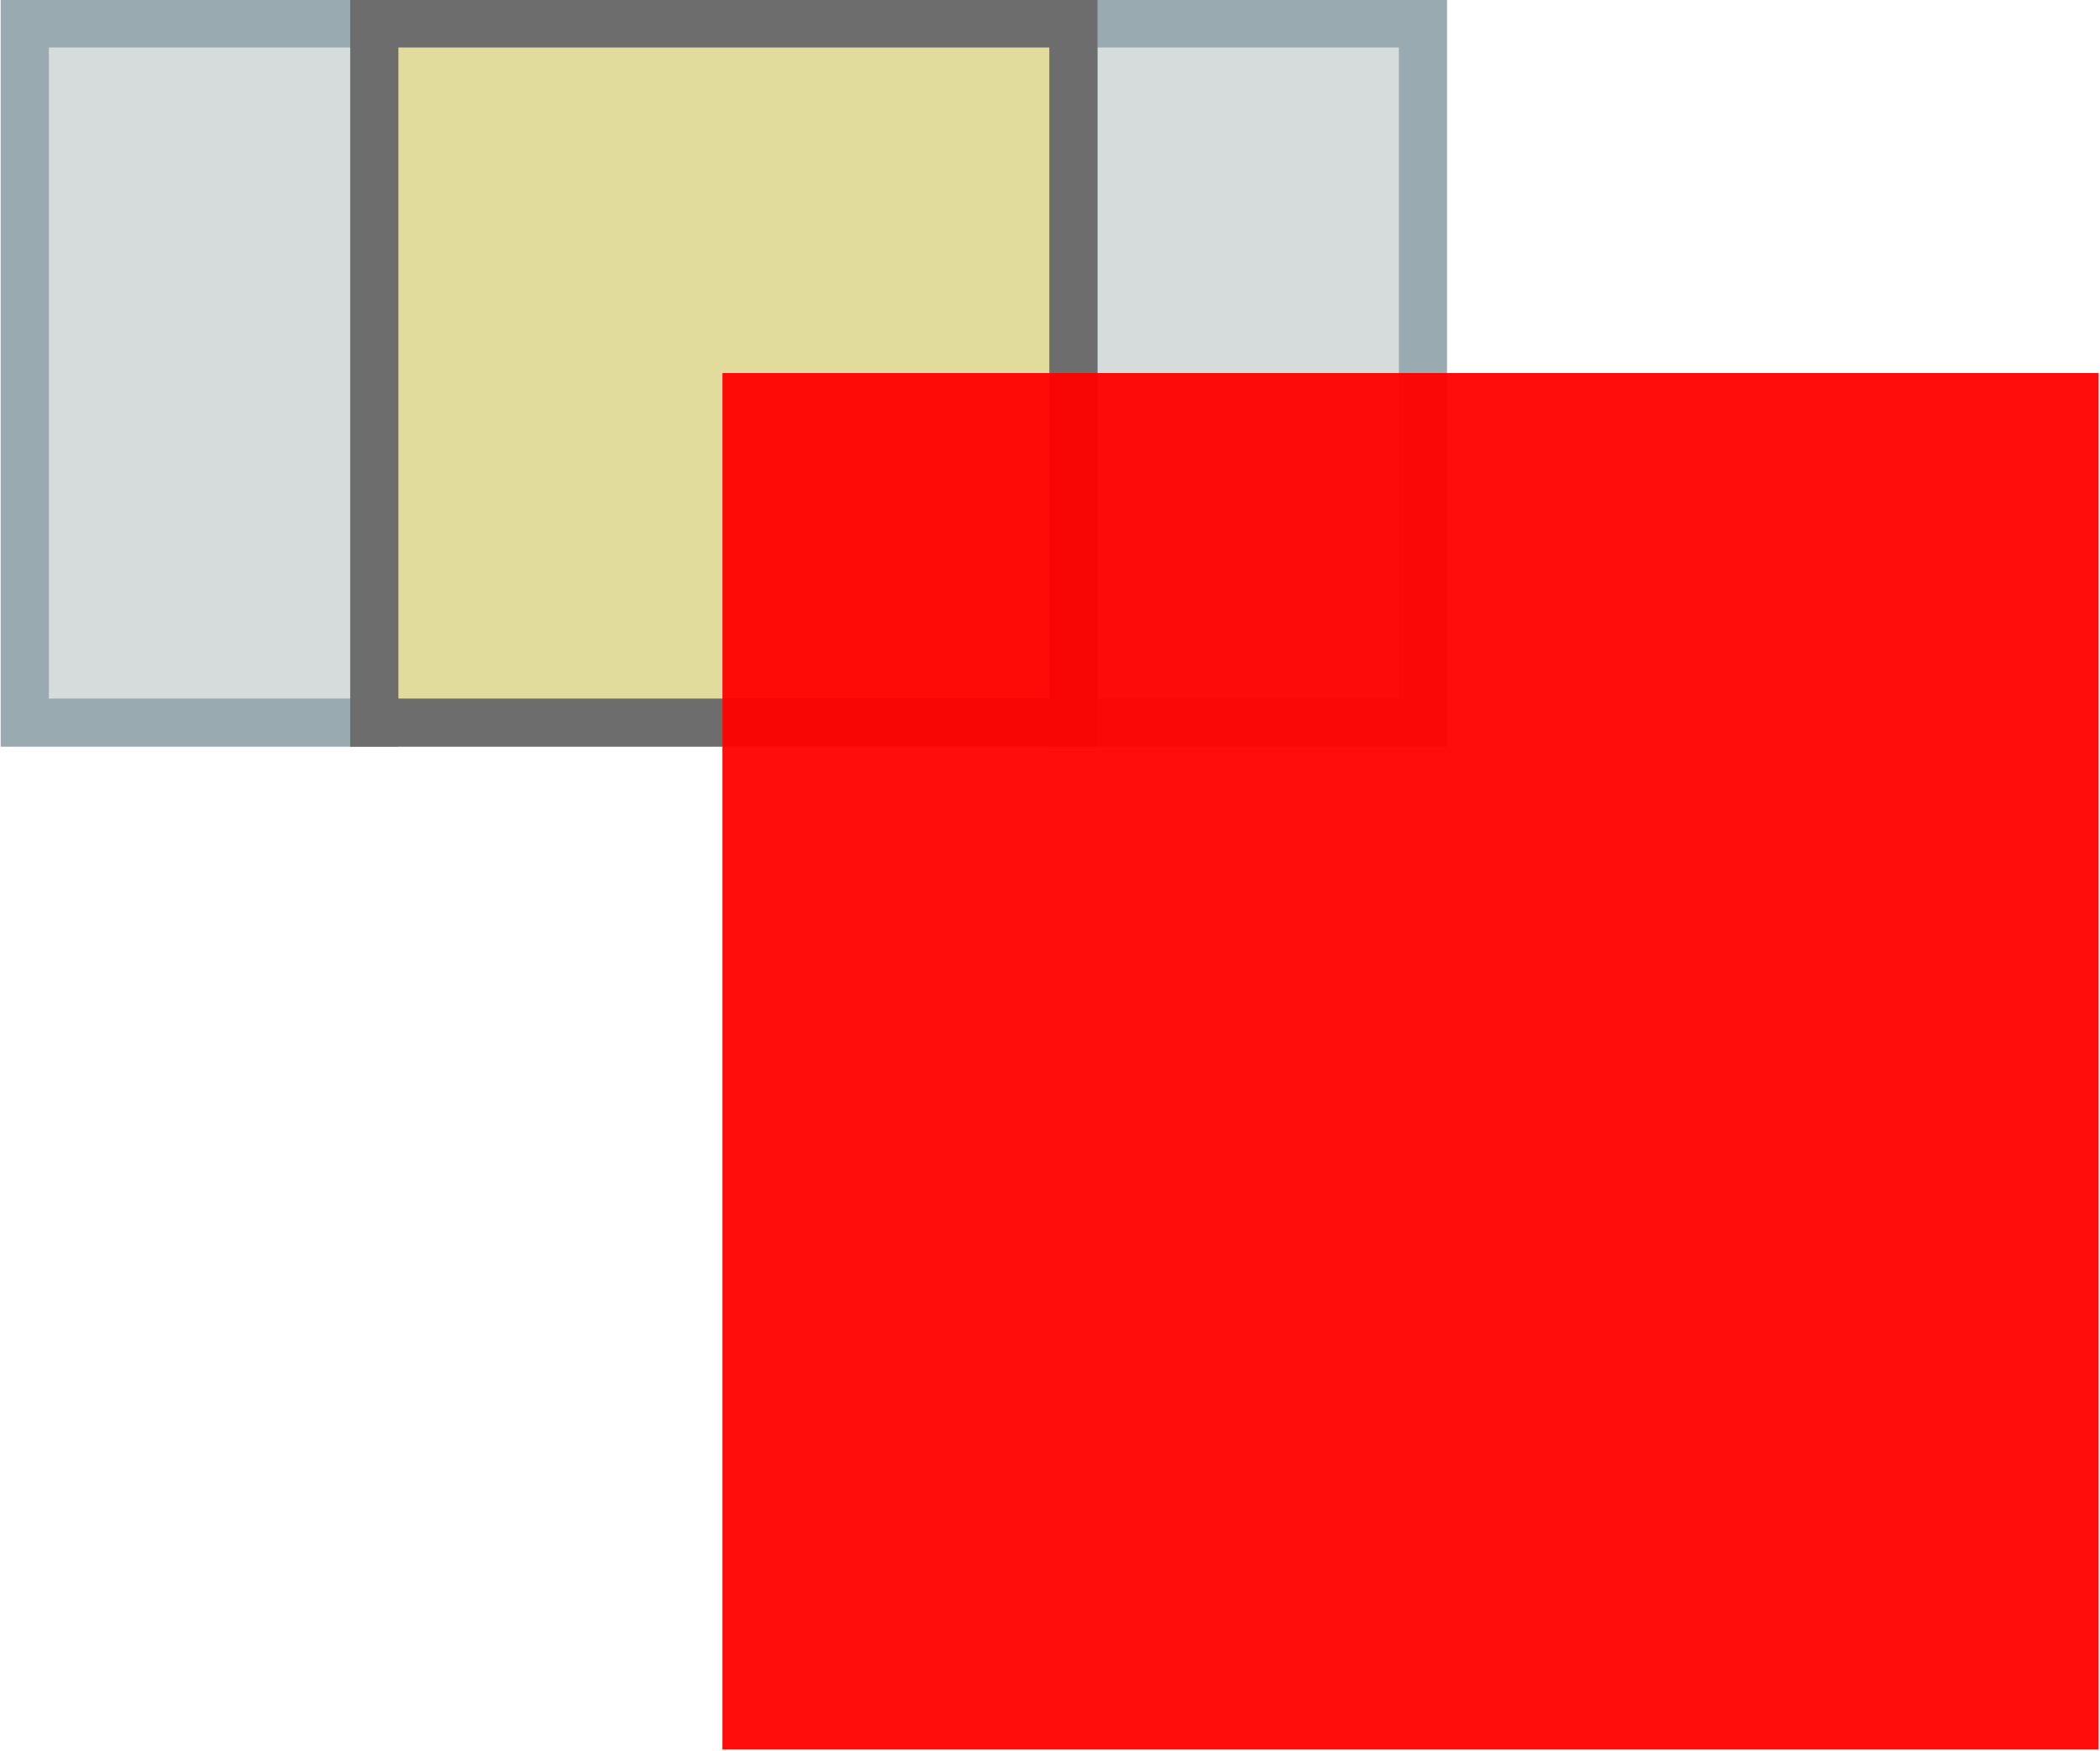 <?xml version="1.0" encoding="UTF-8" standalone="no"?>
<svg
   sodipodi:docname="C_0402.svg"
   inkscape:version="1.2.1 (9c6d41e410, 2022-07-14)"
   version="1.1"
   id="svg2"
   width="1.526mm"
   height="1.272mm"
   viewBox="0 0 1.526 1.272"
   xmlns:inkscape="http://www.inkscape.org/namespaces/inkscape"
   xmlns:sodipodi="http://sodipodi.sourceforge.net/DTD/sodipodi-0.dtd"
   xmlns="http://www.w3.org/2000/svg"
   xmlns:svg="http://www.w3.org/2000/svg"
   xmlns:rdf="http://www.w3.org/1999/02/22-rdf-syntax-ns#"
   xmlns:cc="http://creativecommons.org/ns#"
   xmlns:dc="http://purl.org/dc/elements/1.1/">
  <defs
     id="defs13" />
  <sodipodi:namedview
     inkscape:current-layer="svg2"
     inkscape:window-maximized="1"
     inkscape:window-y="-9"
     inkscape:window-x="-9"
     inkscape:cy="5.6237086"
     inkscape:cx="4.4194174"
     inkscape:zoom="45.254834"
     showgrid="true"
     id="namedview11"
     inkscape:window-height="1361"
     inkscape:window-width="2560"
     inkscape:pageshadow="2"
     inkscape:pageopacity="0"
     guidetolerance="10"
     gridtolerance="10"
     objecttolerance="10"
     borderopacity="1"
     bordercolor="#666666"
     pagecolor="#ffffff"
     inkscape:pagecheckerboard="0"
     inkscape:document-units="mm"
     units="in"
     inkscape:showpageshadow="0"
     inkscape:deskcolor="#d1d1d1" />
  <path
     d="m 0.018,0.525 v -0.508 h 0.254 v 0.508 z m 1.016,0 v -0.508 h -0.254 v 0.508 z"
     id="leads"
     style="opacity:1;fill:#d6dcdb;stroke:#99abb0;stroke-width:0.035;stroke-linecap:round;stroke-miterlimit:4;stroke-dasharray:none"
     sodipodi:nodetypes="cccccccccc" />
  <path
     d="m 0.272,0.525 v -0.508 h 0.508 v 0.508 z"
     id="main_body"
     style="opacity:1;fill:#e1dc9c;stroke:#6d6d6d;stroke-width:0.035;stroke-linecap:round;stroke-miterlimit:4;stroke-dasharray:none"
     sodipodi:nodetypes="ccccc" />
  <rect
     style="opacity:0.95;fill:#ff0000;fill-opacity:1;fill-rule:nonzero;stroke:none;stroke-width:3.5;stroke-linecap:round;stroke-linejoin:bevel;stroke-miterlimit:4;stroke-dasharray:none;stroke-opacity:1"
     id="origin"
     width="1"
     height="1"
     x="0.525"
     y="0.271" />
</svg>

